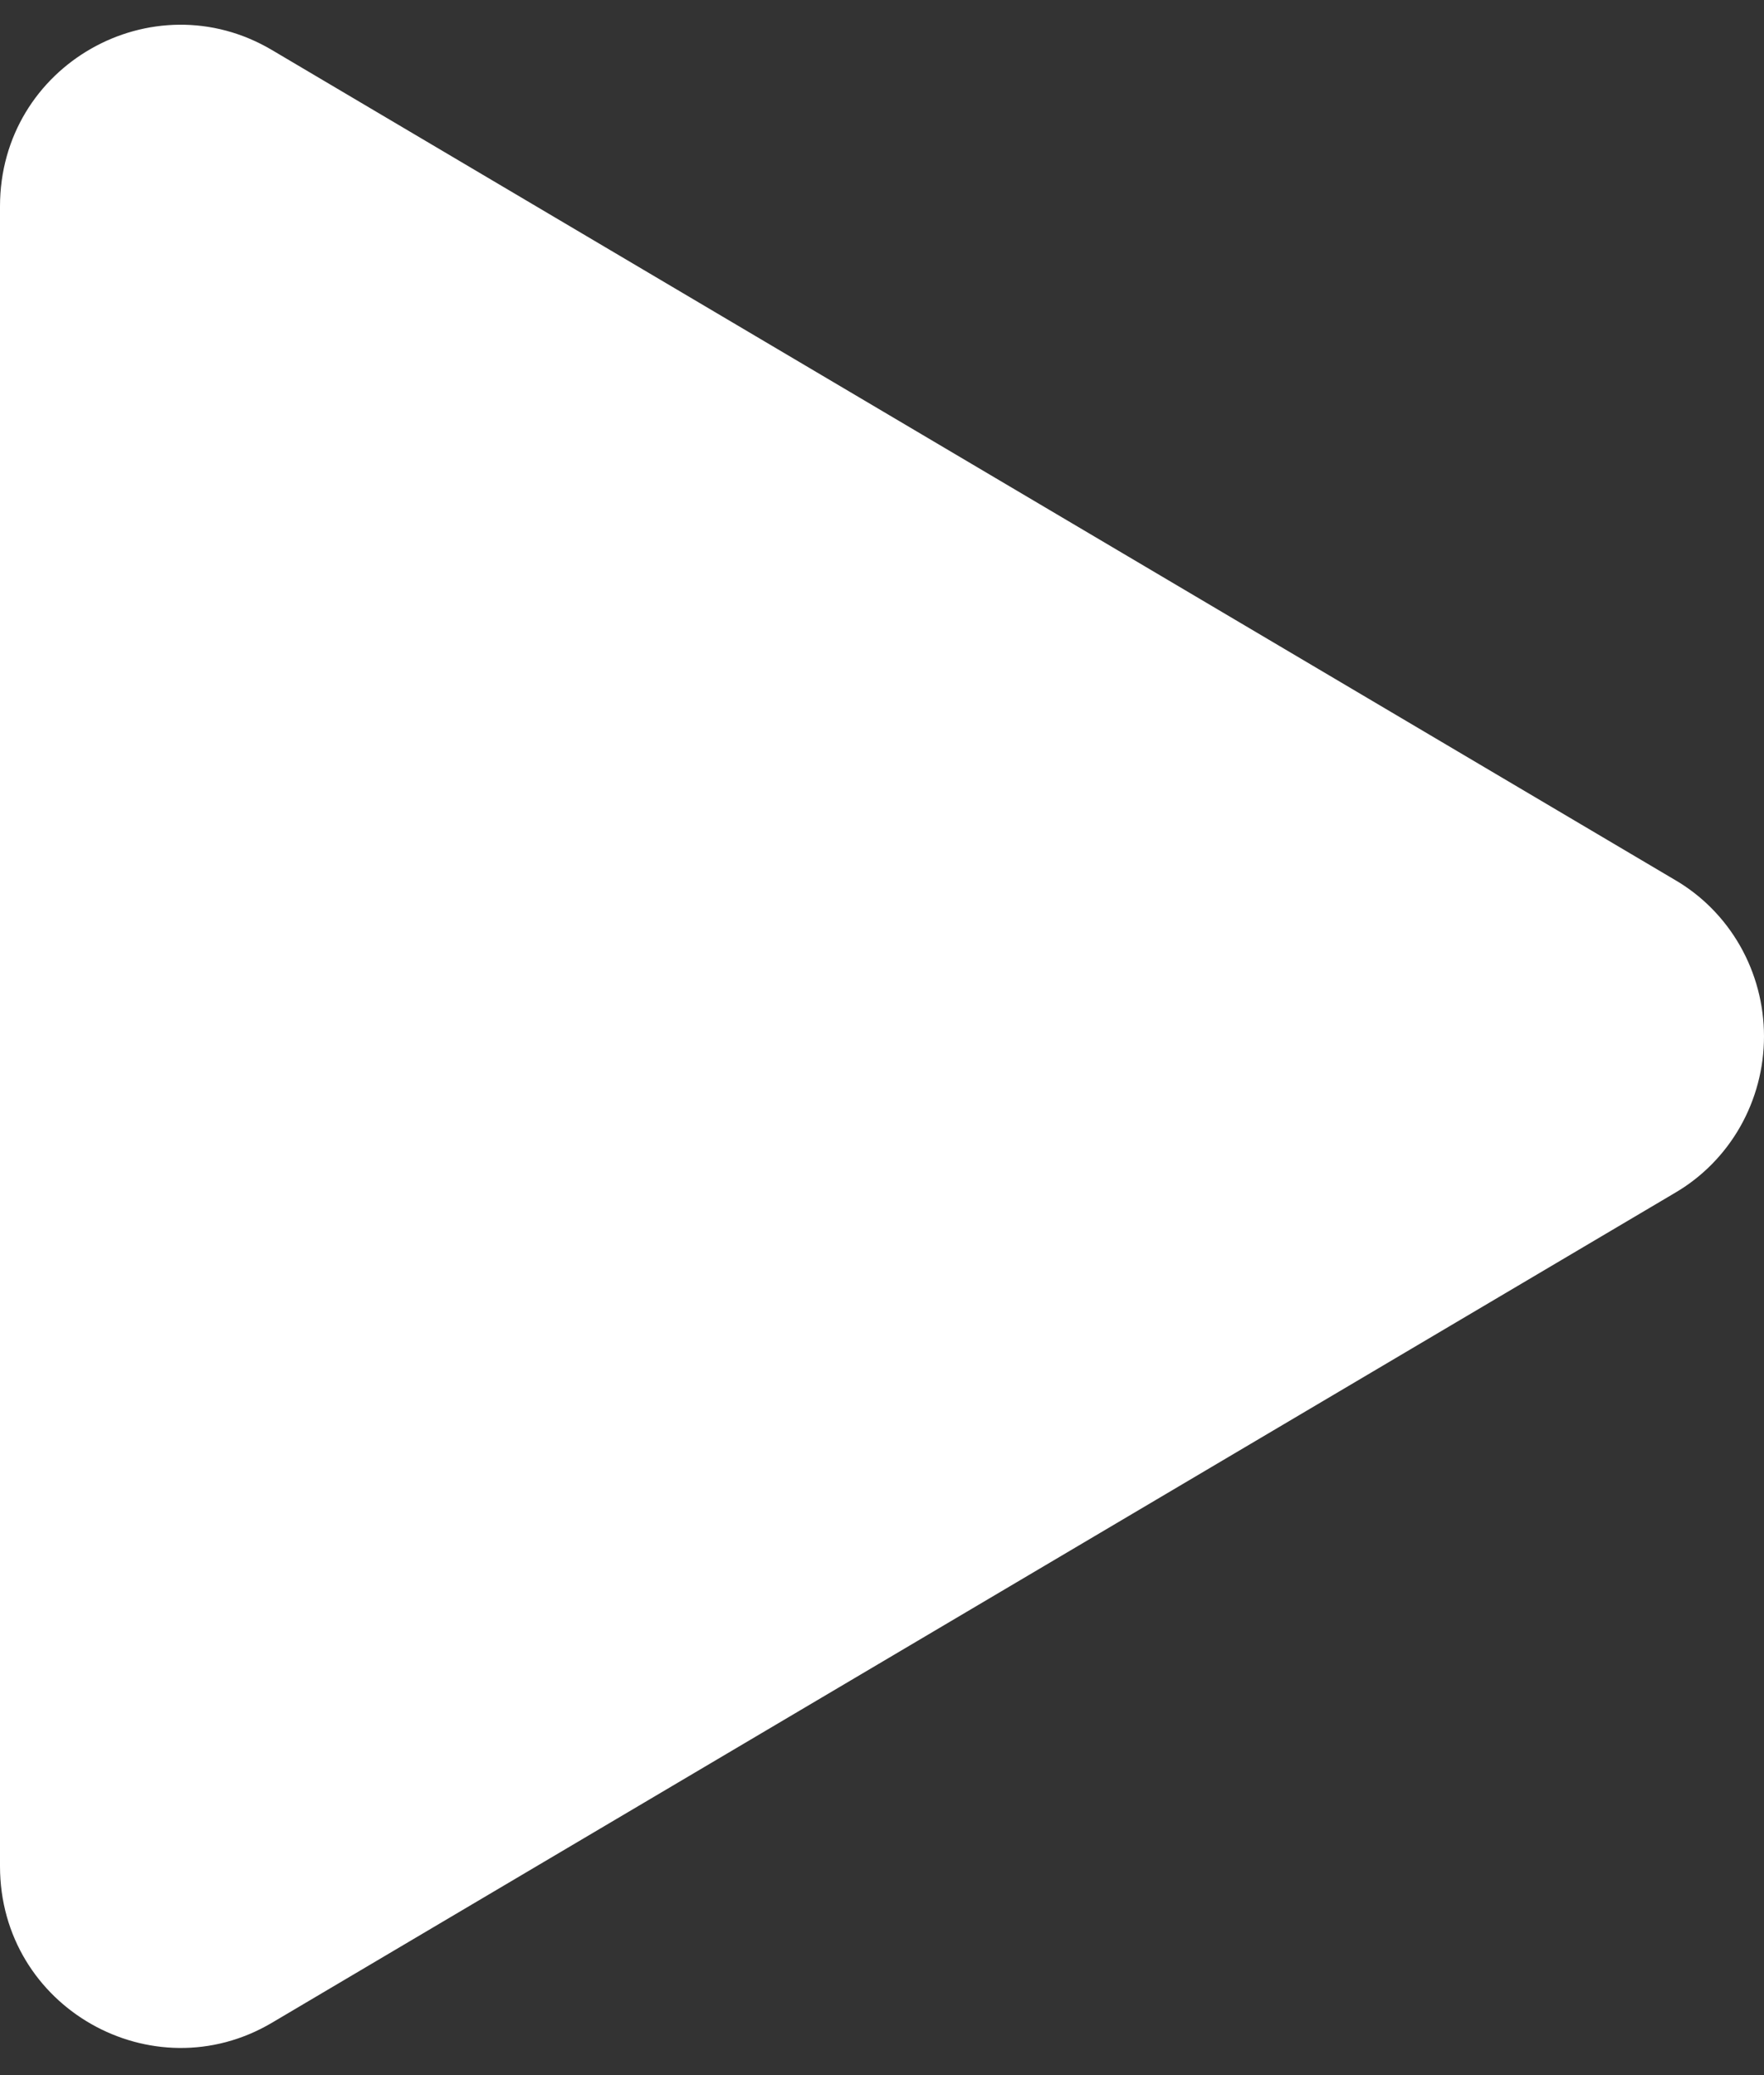 <svg width="51" height="60" viewBox="0 0 51 60" fill="none" xmlns="http://www.w3.org/2000/svg">
<rect x="0" y="0" width="51" height="60" fill="#333333" stroke="none"/>
<path d="M48.422 34.493L7.86 58.487C4.418 60.522 0 58.059 0 53.958V5.968C0 1.874 4.411 -0.596 7.86 1.445L48.422 25.44C49.205 25.895 49.856 26.554 50.309 27.349C50.761 28.144 51 29.047 51 29.966C51 30.886 50.761 31.788 50.309 32.583C49.856 33.378 49.205 34.037 48.422 34.493V34.493Z" fill="white"/>
</svg>
